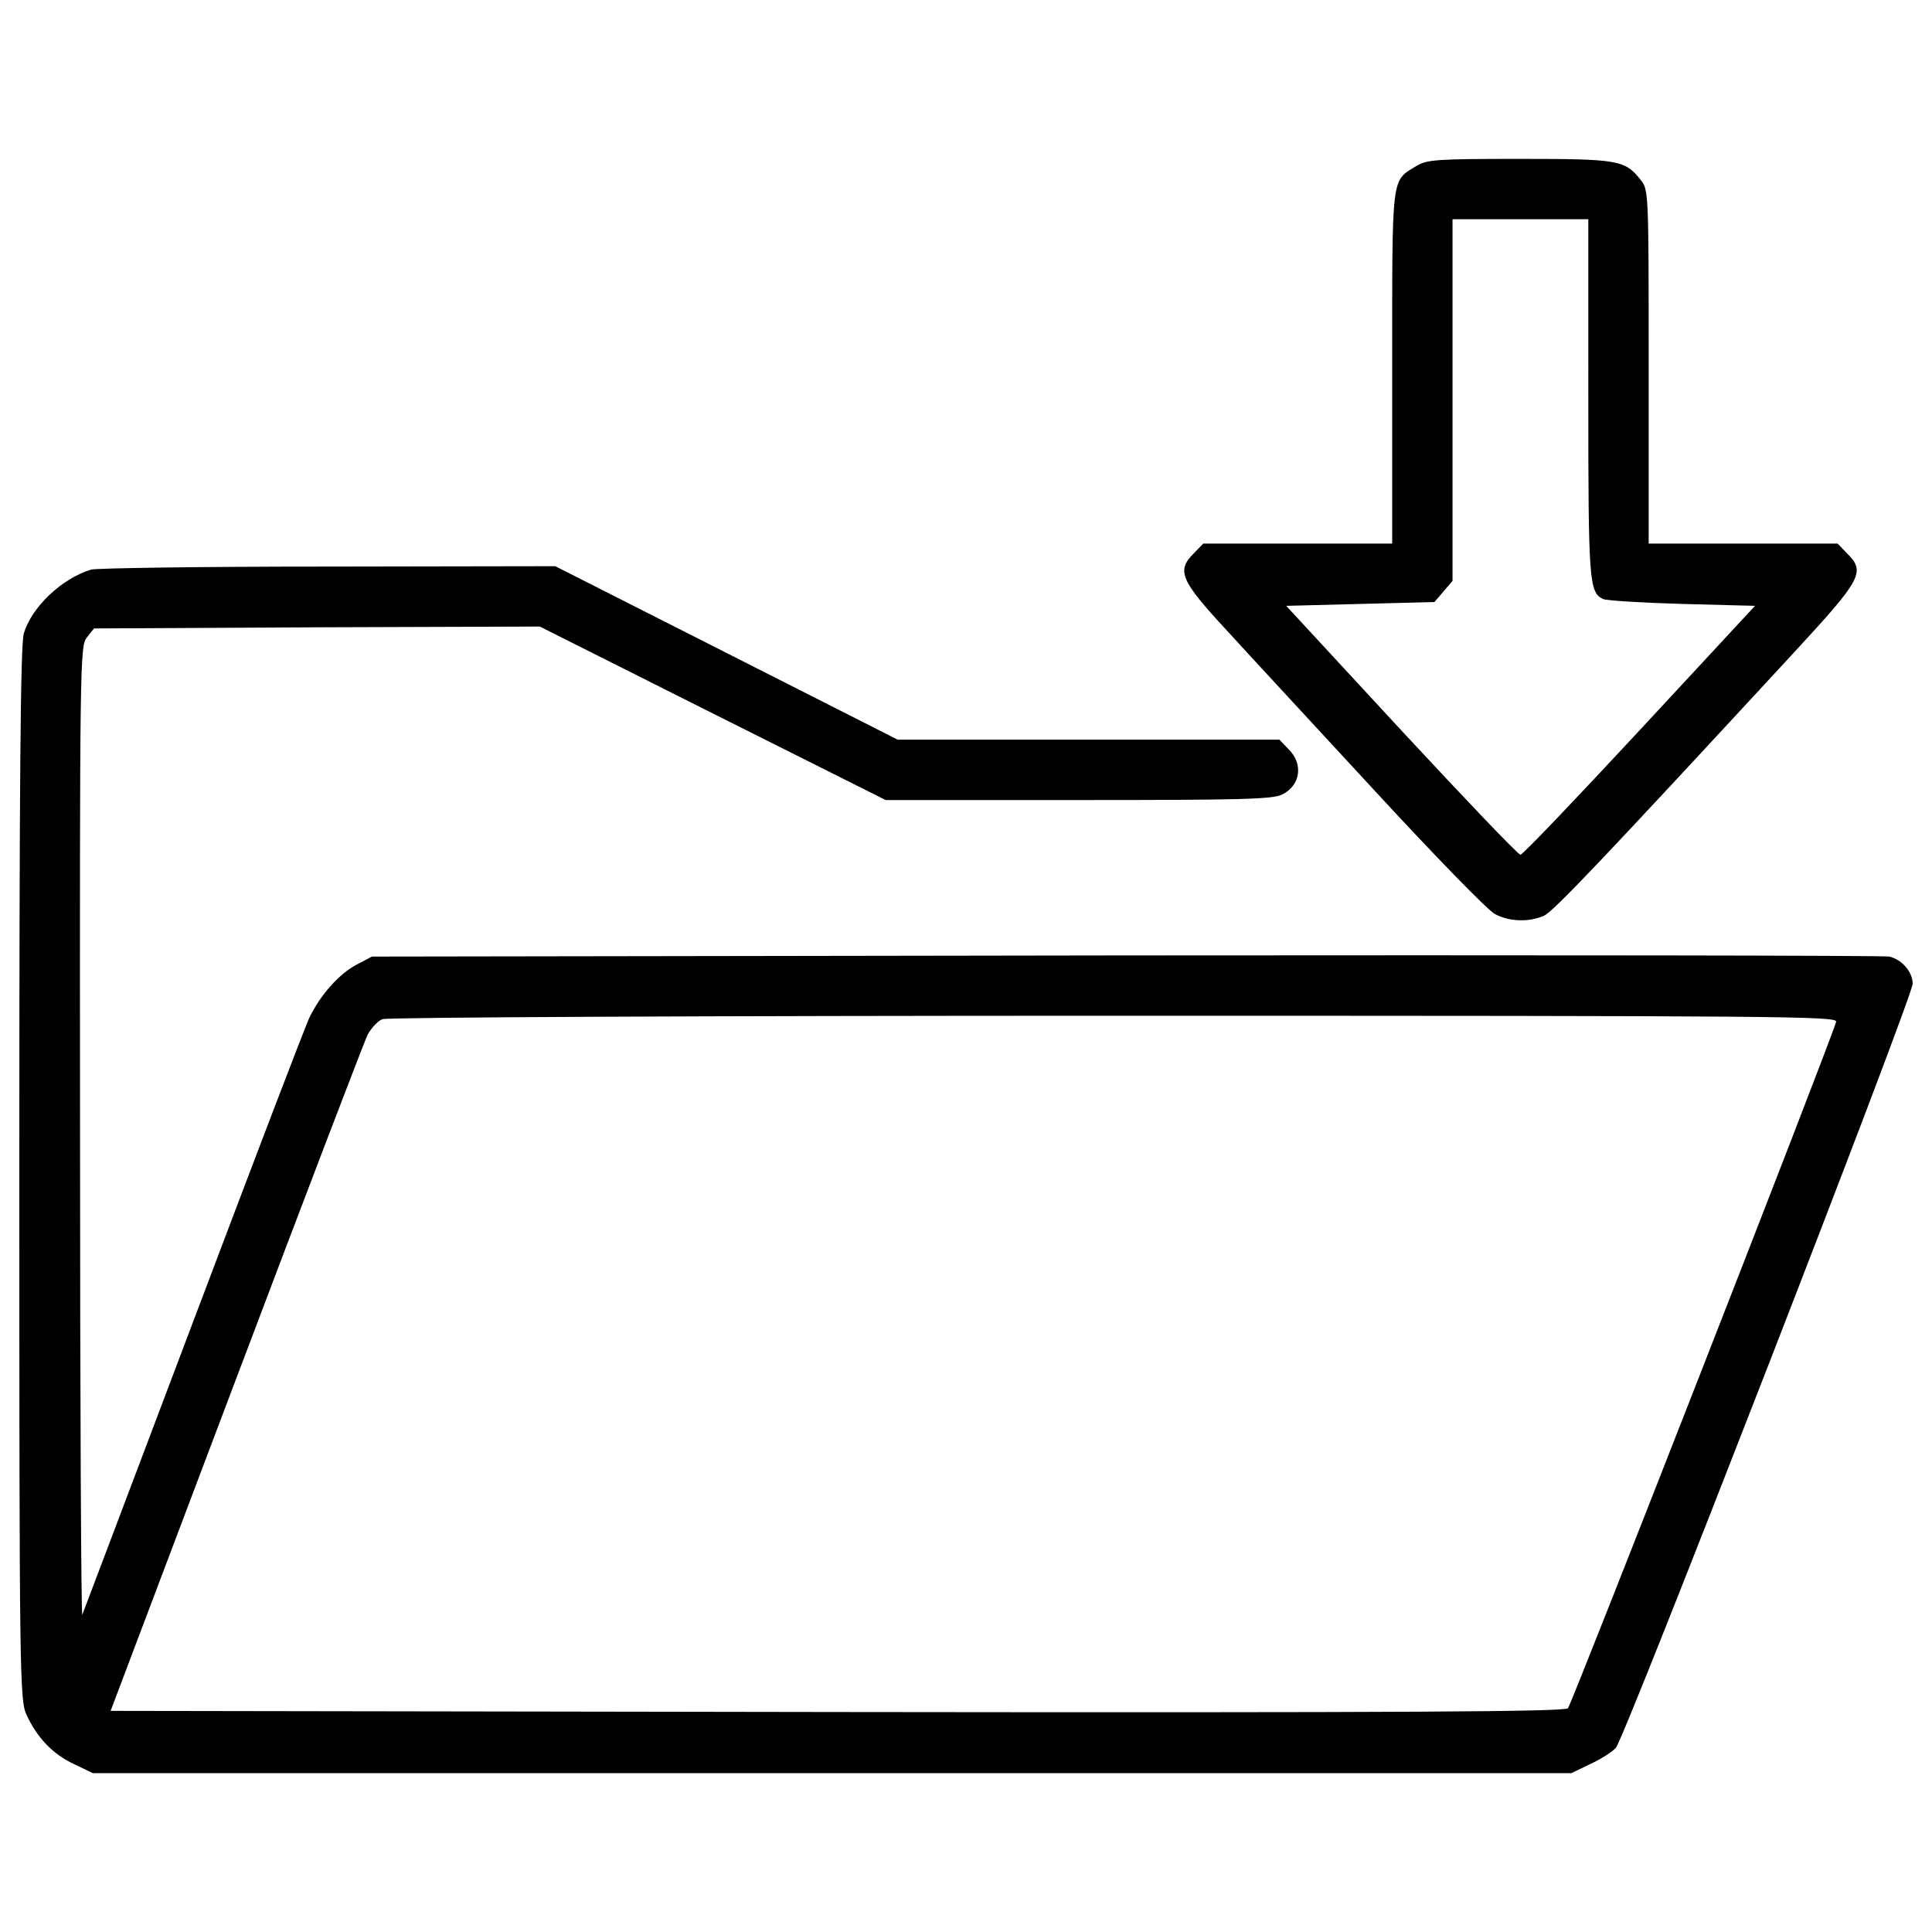 <?xml version="1.0" encoding="utf-8"?>
<!DOCTYPE svg PUBLIC "-//W3C//DTD SVG 1.1//EN" "http://www.w3.org/Graphics/SVG/1.1/DTD/svg11.dtd">
<svg version="1.1" xmlns="http://www.w3.org/2000/svg" xmlns:xlink="http://www.w3.org/1999/xlink" x="0px" y="0px" viewBox="0 0 1000 1000" enable-background="new 0 0 1000 1000" xml:space="preserve">
<g><g transform="translate(0,511) scale(0.1,-0.1)"><path d="M7330.9,4250.6c-130.8-80-124.9-33.2-124.9-1040.5v-913.6h-488h-490l-46.9-48.8c-93.7-91.8-72.2-140.6,171.8-404.1c119.1-130.8,466.6-505.6,769.2-833.6c302.6-328,579.8-613,614.9-630.6c74.2-41,177.6-42.9,253.8-9.8c48.8,21.5,304.5,290.9,1296.2,1364.6c351.4,380.7,370.9,415.8,271.4,513.4l-46.9,48.8h-490h-488V3212c0,898,0,915.6-41,966.3c-82,103.5-113.2,109.3-626.7,109.3C7432.4,4287.7,7385.6,4283.8,7330.9,4250.6z M8221.1,3048c0-946.8,3.9-1003.4,76.1-1038.6c17.6-7.8,201.1-19.5,410-25.4l376.8-9.8l-597.4-644.2c-328-353.3-605.2-644.2-616.9-644.2c-11.7,0-288.9,290.9-616.9,644.2l-595.4,644.2l382.6,9.8l384.6,9.8l46.8,54.7l46.9,54.7v937.1v935.1h351.4h351.4V3048z"/><path d="M470.9,2161.7c-152.3-46.9-306.5-193.3-347.5-329.9c-17.6-56.6-23.4-767.2-23.4-2797.5c0-2590.6,2-2725.3,37.1-2799.5c54.7-119.1,136.7-205,246-255.7l97.6-46.9H4307h3826.3l97.6,46.9c54.7,25.4,113.2,62.4,132.7,83.9C8410.5-3884.2,9900-50.1,9900,18.2c0,60.5-54.7,124.9-121,140.6c-25.4,5.9-1801.9,7.8-3949.3,5.9l-3904.4-5.9l-82-43c-89.8-48.8-183.5-154.2-240.1-269.4c-21.5-42.9-290.9-749.6-601.3-1571.5c-310.4-821.9-570-1507.1-575.9-1522.7c-5.9-15.6-11.7,1104.9-11.7,2491c-2,2455.9,0,2522.2,35.1,2567.1l37.1,46.9l1153.8,5.9L2794,1867l894.1-449l896.1-449h999.5c839.4,0,1009.3,3.9,1054.2,29.3c93.7,46.9,109.3,158.1,31.2,234.3l-46.9,48.8h-987.8h-987.8l-886.3,449l-886.3,449l-1177.2-2C1048.8,2177.4,498.2,2169.6,470.9,2161.7z M9503.7-178.9c-25.4-95.7-1368.5-3531.5-1388-3553c-17.6-17.6-790.6-23.4-3783.3-19.5l-3759.9,5.9l650.1,1719.9c357.2,944.9,663.7,1747.2,681.3,1782.4c19.5,33.2,52.7,70.3,76.1,78.1c23.4,9.8,1727.7,17.6,3787.3,17.6C9253.8-147.7,9513.5-149.6,9503.7-178.9z"/></g></g>
</svg>